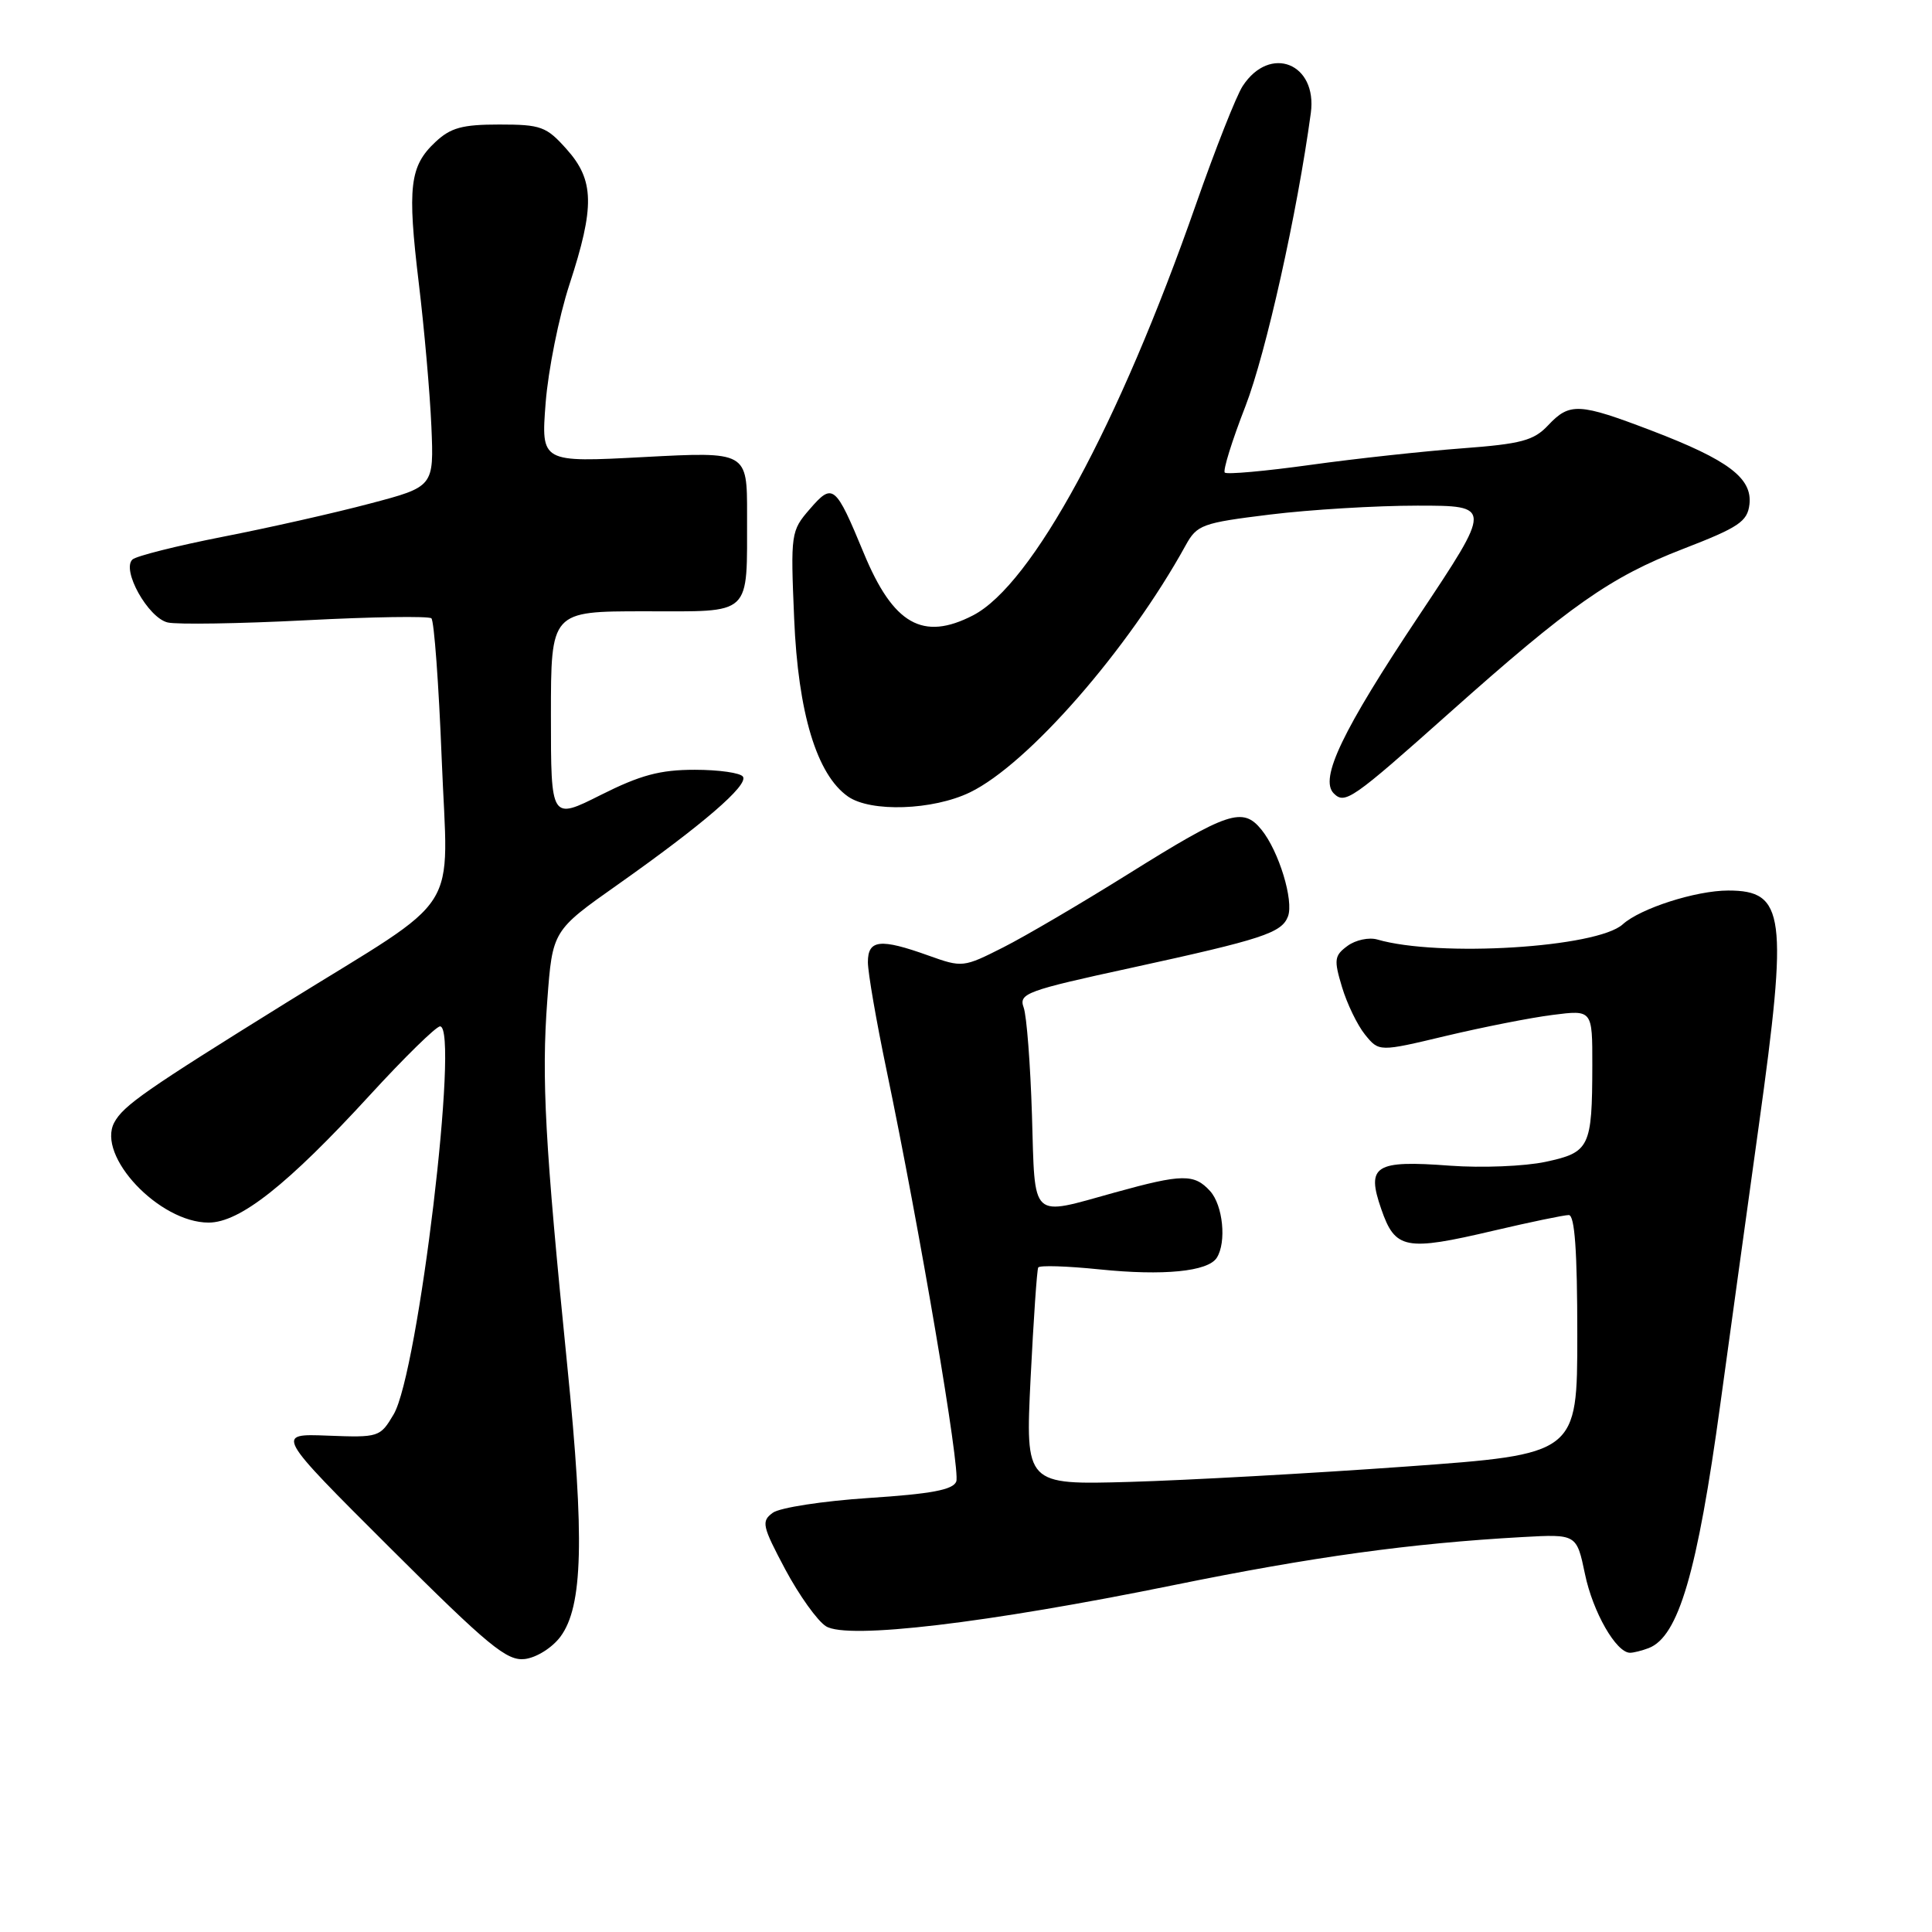 <?xml version="1.0" encoding="UTF-8" standalone="no"?>
<!DOCTYPE svg PUBLIC "-//W3C//DTD SVG 1.1//EN" "http://www.w3.org/Graphics/SVG/1.1/DTD/svg11.dtd" >
<svg xmlns="http://www.w3.org/2000/svg" xmlns:xlink="http://www.w3.org/1999/xlink" version="1.1" viewBox="0 0 256 256">
 <g >
 <path fill="currentColor"
d=" M 74.26 216.87 C 77.24 212.86 77.47 203.89 75.17 181.00 C 72.21 151.52 71.74 142.92 72.52 132.54 C 73.21 123.31 73.21 123.31 81.89 117.19 C 93.13 109.25 99.16 104.06 98.45 102.92 C 98.14 102.41 95.26 102.00 92.06 102.00 C 87.46 102.00 84.86 102.70 79.62 105.33 C 73.00 108.66 73.00 108.66 73.00 94.83 C 73.00 81.00 73.00 81.00 85.38 81.00 C 99.85 81.00 98.96 81.83 98.99 68.17 C 99.00 59.84 99.00 59.84 85.35 60.56 C 71.69 61.29 71.69 61.29 72.30 53.39 C 72.64 49.05 74.05 42.00 75.45 37.71 C 78.83 27.38 78.76 23.88 75.08 19.77 C 72.40 16.76 71.68 16.50 66.16 16.50 C 61.25 16.50 59.71 16.92 57.68 18.83 C 54.28 22.02 53.96 24.77 55.49 37.50 C 56.22 43.55 56.97 52.10 57.16 56.49 C 57.50 64.49 57.50 64.49 49.00 66.73 C 44.33 67.97 35.55 69.95 29.50 71.13 C 23.45 72.32 18.08 73.67 17.56 74.13 C 16.06 75.49 19.62 81.87 22.22 82.48 C 23.47 82.77 31.70 82.64 40.50 82.19 C 49.30 81.73 56.80 81.62 57.16 81.93 C 57.52 82.24 58.14 90.65 58.53 100.61 C 59.36 121.72 61.63 118.16 38.00 132.82 C 19.32 144.42 16.34 146.49 15.14 148.74 C 12.77 153.17 21.10 162.00 27.64 162.00 C 31.78 162.00 38.10 157.00 49.00 145.12 C 53.60 140.10 57.79 136.00 58.31 136.00 C 60.91 136.00 55.42 181.93 52.16 187.41 C 50.37 190.44 50.20 190.49 43.42 190.23 C 36.50 189.96 36.50 189.96 51.64 205.06 C 64.75 218.13 67.16 220.11 69.54 219.83 C 71.09 219.64 73.16 218.34 74.26 216.87 Z  M 218.46 218.38 C 222.41 216.86 224.90 208.37 227.96 186.00 C 229.05 178.03 231.35 161.41 233.06 149.08 C 236.94 121.22 236.52 118.00 229.00 118.00 C 224.73 118.00 217.36 120.36 215.02 122.48 C 211.61 125.57 190.63 126.86 182.50 124.49 C 181.40 124.17 179.62 124.55 178.56 125.33 C 176.80 126.62 176.73 127.16 177.82 130.78 C 178.48 132.99 179.86 135.84 180.87 137.09 C 182.73 139.38 182.73 139.38 191.61 137.26 C 196.50 136.10 202.86 134.84 205.75 134.48 C 211.00 133.81 211.00 133.81 210.99 141.16 C 210.97 152.03 210.65 152.70 204.79 153.95 C 202.03 154.54 196.34 154.77 192.14 154.46 C 182.17 153.71 181.02 154.44 183.02 160.20 C 184.87 165.56 186.21 165.82 197.91 163.07 C 202.77 161.93 207.25 161.00 207.87 161.00 C 208.66 161.00 209.00 165.76 209.00 176.84 C 209.00 192.69 209.00 192.69 186.25 194.33 C 173.74 195.23 157.28 196.14 149.69 196.36 C 135.87 196.75 135.87 196.75 136.56 182.63 C 136.95 174.86 137.40 168.25 137.57 167.95 C 137.74 167.64 141.39 167.76 145.69 168.20 C 154.16 169.07 160.07 168.49 161.23 166.66 C 162.54 164.60 162.05 159.71 160.35 157.83 C 158.25 155.51 156.65 155.54 147.76 158.00 C 136.40 161.15 137.17 161.86 136.74 147.75 C 136.53 141.01 136.04 134.60 135.64 133.50 C 134.97 131.64 135.96 131.27 149.96 128.23 C 167.29 124.45 169.82 123.62 170.66 121.44 C 171.46 119.35 169.46 112.79 167.16 109.95 C 164.67 106.88 162.76 107.52 149.37 115.89 C 143.25 119.71 135.85 124.06 132.92 125.54 C 127.66 128.20 127.51 128.22 123.04 126.62 C 116.63 124.32 115.00 124.50 115.00 127.49 C 115.00 128.86 116.11 135.27 117.46 141.74 C 121.86 162.84 127.29 194.81 126.71 196.31 C 126.29 197.41 123.39 197.95 115.12 198.49 C 109.05 198.89 103.33 199.77 102.40 200.45 C 100.85 201.58 100.99 202.19 104.05 207.95 C 105.89 211.39 108.32 214.79 109.45 215.49 C 112.30 217.27 130.76 215.08 155.50 210.04 C 173.96 206.28 186.89 204.50 201.71 203.67 C 208.91 203.27 208.91 203.27 210.02 208.58 C 211.06 213.60 214.15 219.00 215.99 219.00 C 216.46 219.00 217.57 218.72 218.46 218.38 Z  M 128.53 104.99 C 136.23 101.26 149.51 86.05 157.10 72.27 C 158.61 69.53 159.26 69.29 168.29 68.18 C 173.57 67.53 182.35 67.00 187.81 67.00 C 197.73 67.00 197.73 67.00 187.99 81.62 C 177.88 96.78 174.80 103.20 176.73 105.13 C 178.21 106.61 179.15 105.96 192.01 94.50 C 208.03 80.22 213.39 76.46 223.00 72.74 C 230.40 69.88 231.54 69.11 231.81 66.84 C 232.21 63.36 229.02 60.95 218.87 57.07 C 209.21 53.38 207.99 53.32 205.13 56.36 C 203.23 58.38 201.59 58.82 193.71 59.41 C 188.64 59.79 179.61 60.77 173.64 61.60 C 167.66 62.43 162.56 62.89 162.29 62.62 C 162.02 62.35 163.25 58.39 165.03 53.82 C 167.75 46.78 171.90 28.17 173.69 14.98 C 174.58 8.39 168.28 5.88 164.67 11.39 C 163.83 12.66 161.05 19.71 158.48 27.05 C 148.23 56.37 136.78 77.48 128.93 81.54 C 122.28 84.97 118.36 82.74 114.45 73.28 C 110.70 64.22 110.35 63.93 107.30 67.46 C 104.80 70.34 104.75 70.68 105.23 81.96 C 105.75 94.47 108.22 102.64 112.36 105.54 C 115.37 107.65 123.61 107.37 128.53 104.99 Z "/>
</g>
</svg>